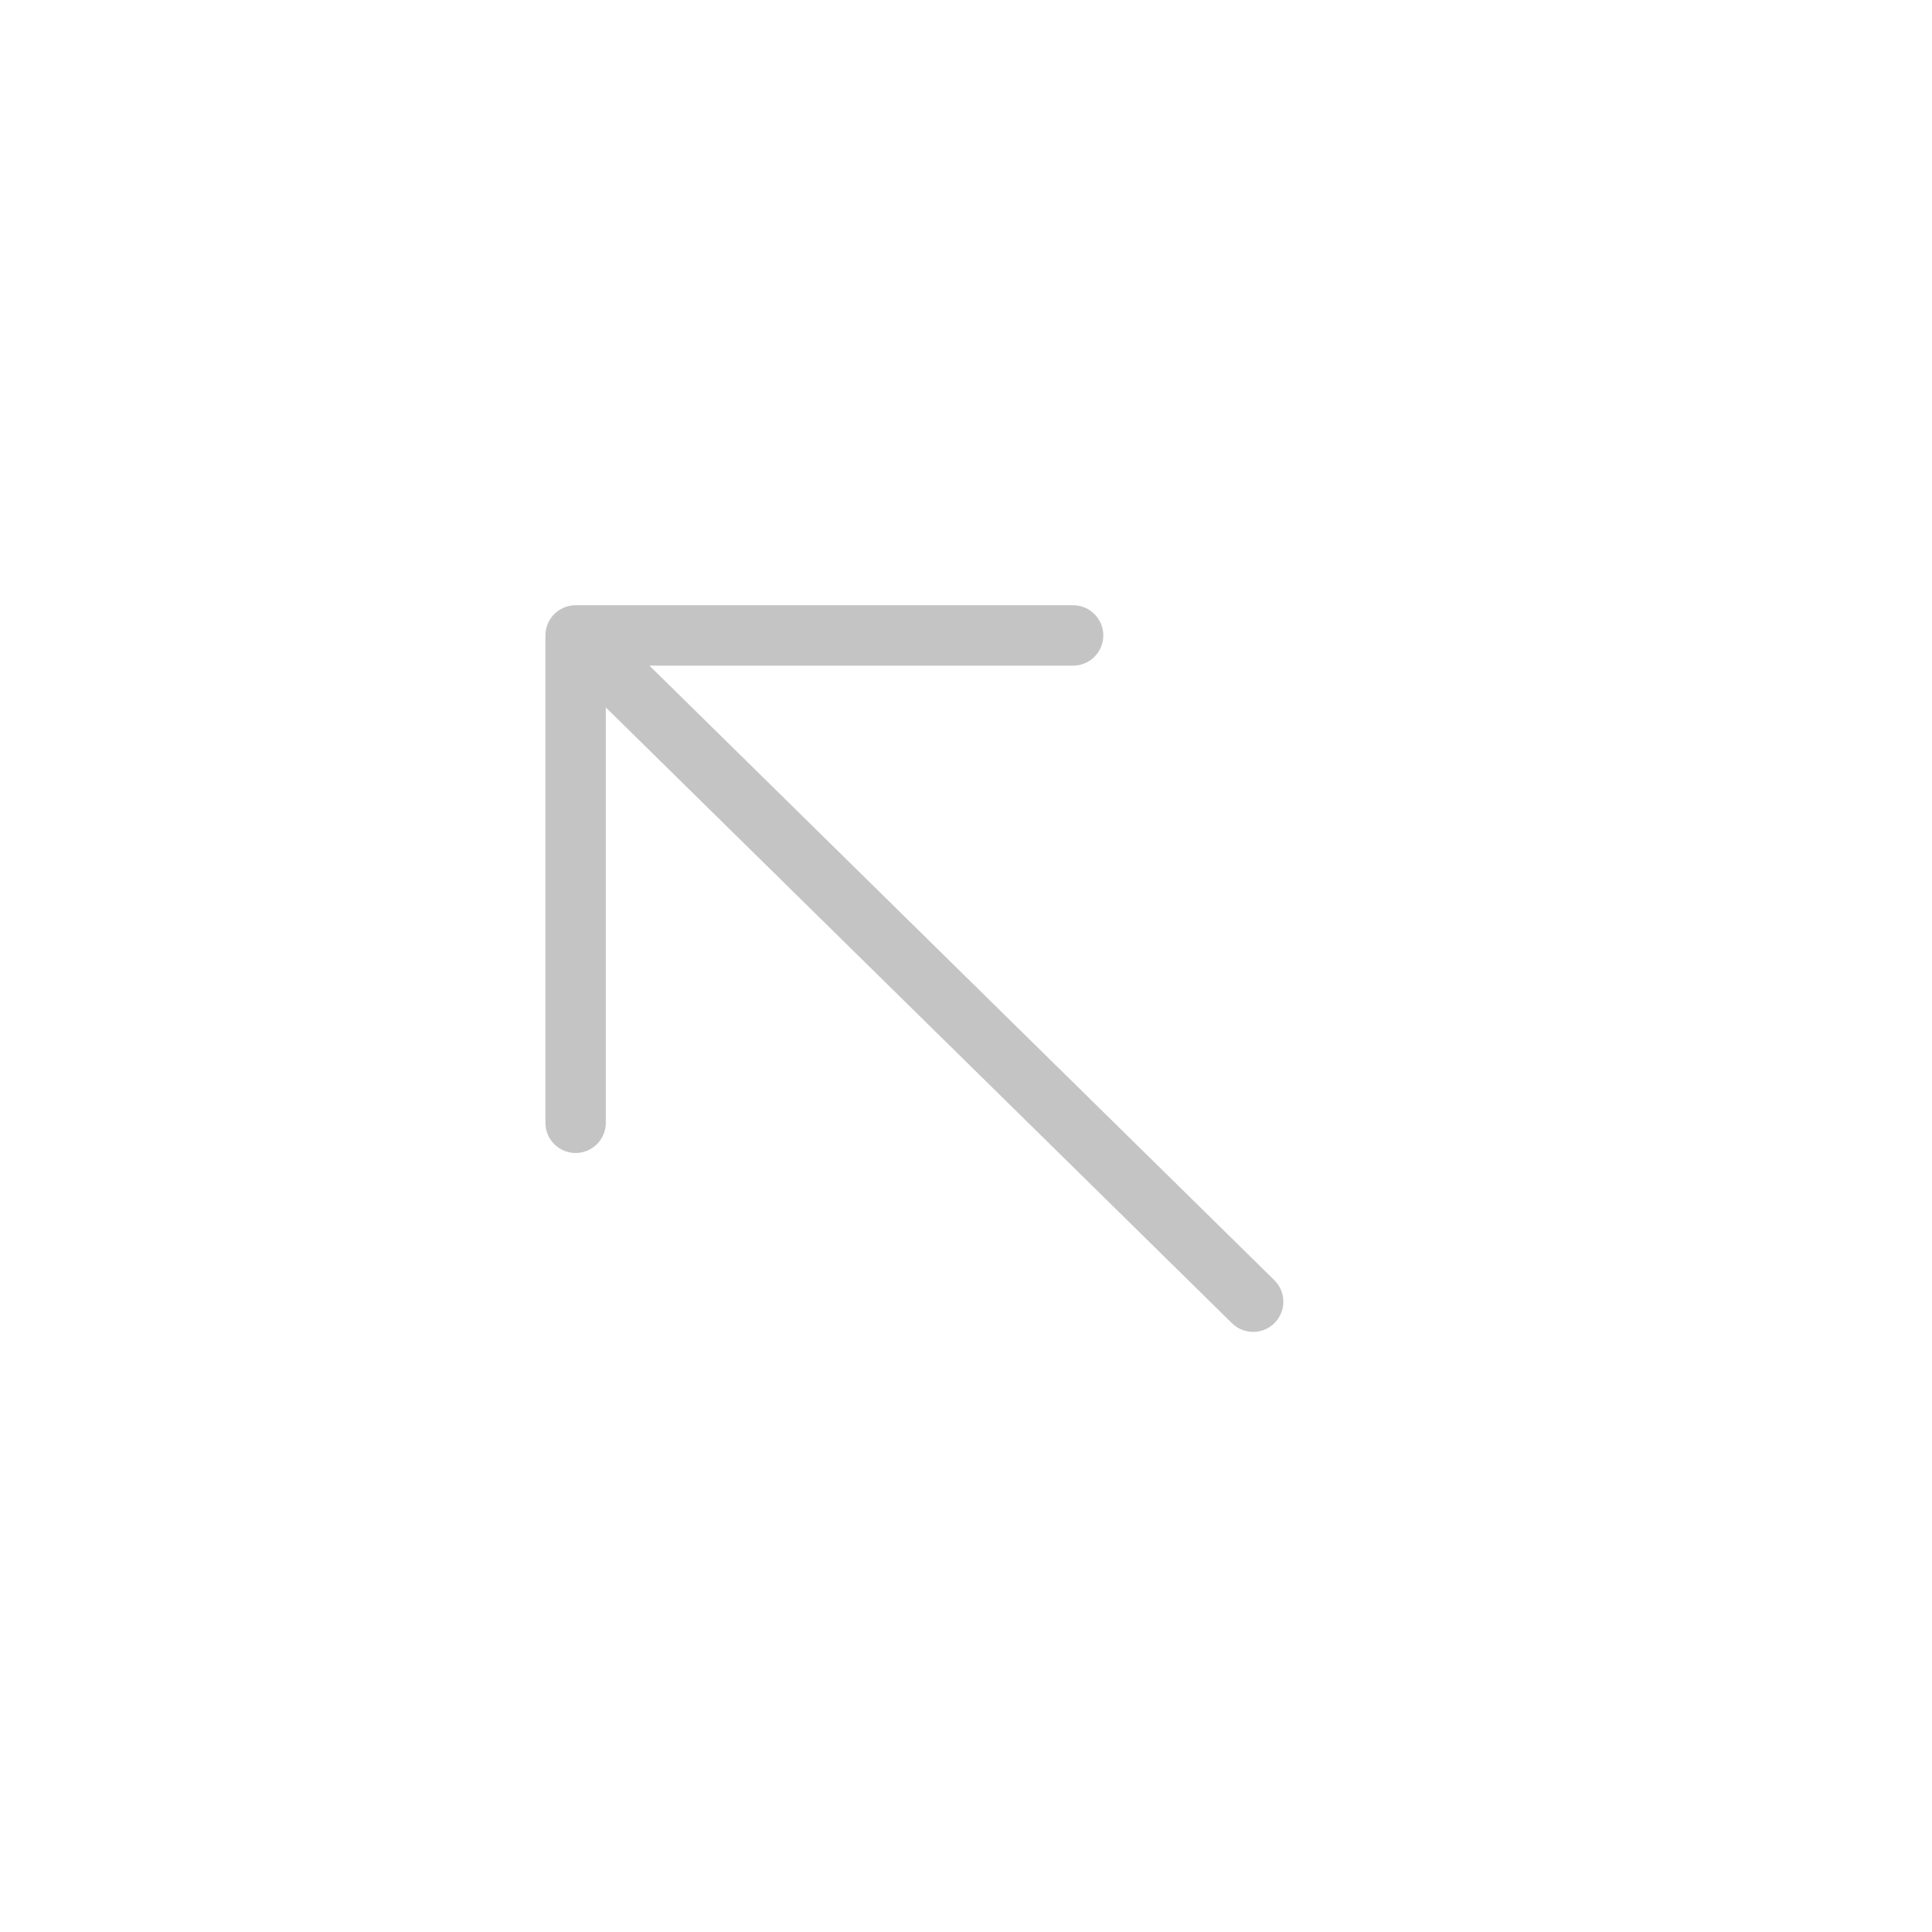 <svg xmlns="http://www.w3.org/2000/svg" width="32" height="32" fill="none" viewBox="0 0 32 32">
    <path stroke="#C4C4C4" stroke-linecap="round" stroke-linejoin="round" stroke-miterlimit="10" d="M9.534 10.525v8.072M10.069 11.05l10.687 10.51M9.534 10.525h8.24"/>
</svg>
